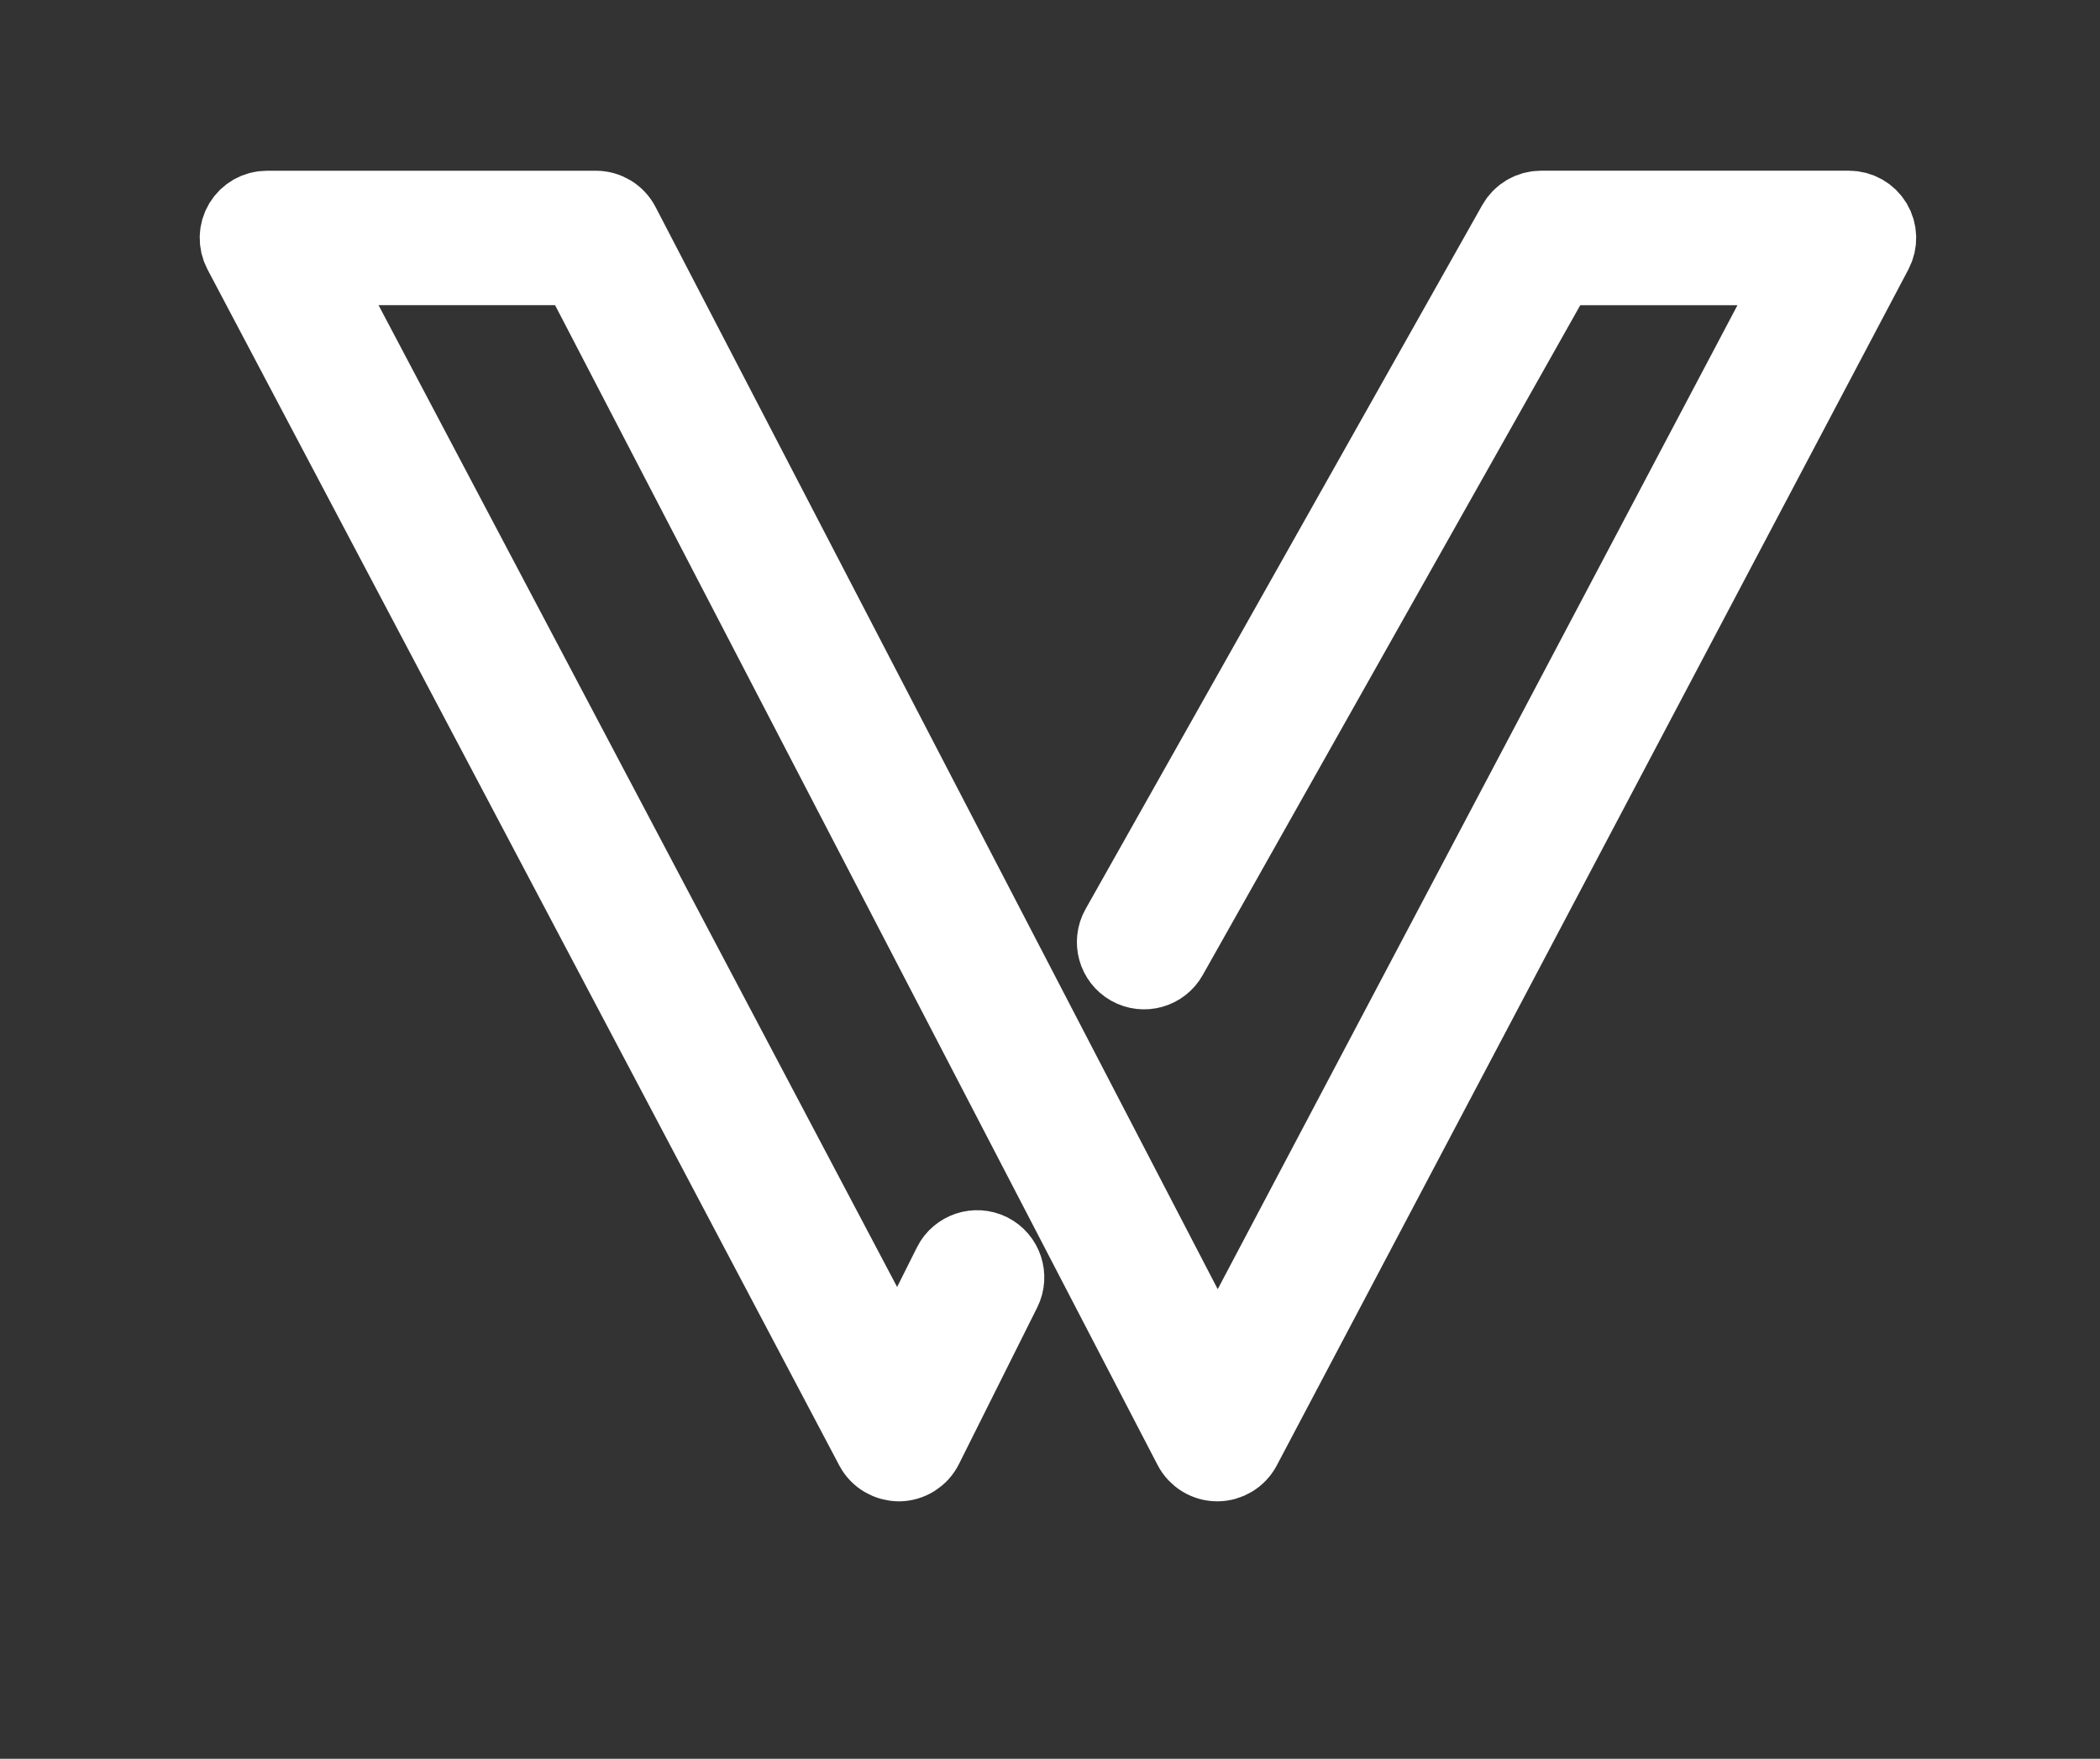 <?xml version="1.0" encoding="utf-8"?>
<!-- Generator: Adobe Illustrator 16.0.0, SVG Export Plug-In . SVG Version: 6.00 Build 0)  -->
<!DOCTYPE svg PUBLIC "-//W3C//DTD SVG 1.1//EN" "http://www.w3.org/Graphics/SVG/1.1/DTD/svg11.dtd">
<svg version="1.1" id="Layer_1" xmlns="http://www.w3.org/2000/svg" xmlns:xlink="http://www.w3.org/1999/xlink" x="0px" y="0px"
	 width="80px" height="67px" viewBox="26.77 0.77 80 67" enable-background="new 26.77 0.77 80 67" xml:space="preserve">
<rect x="26.77" y="0.77" width="80" height="67" fill="#333333" stroke="none"/>
<g>

		<path fill="#FFFFFF" stroke="#FFFFFF" stroke-width="3" stroke-linecap="round" stroke-linejoin="round" stroke-miterlimit="10" d="
		M73.143,56.462c-0.001,0-0.003,0-0.005,0c-0.394-0.002-0.755-0.223-0.938-0.574L48.827,10.895H38.702l22.281,42.183l2.06-4.121
		c0.262-0.523,0.901-0.734,1.424-0.475c0.524,0.264,0.736,0.9,0.474,1.426l-2.983,5.967c-0.179,0.355-0.54,0.582-0.938,0.588
		c-0.4-0.004-0.765-0.215-0.95-0.566L36,10.331c-0.173-0.33-0.163-0.725,0.029-1.044c0.192-0.318,0.537-0.513,0.909-0.513H49.47
		c0.396,0,0.759,0.22,0.942,0.572l22.736,43.767l22.3-42.216h-9.354L71.28,37.18c-0.287,0.511-0.935,0.691-1.446,0.404
		c-0.51-0.288-0.69-0.936-0.404-1.445L84.547,9.313c0.188-0.333,0.542-0.54,0.925-0.54h11.737c0.371,0,0.716,0.195,0.908,0.513
		c0.191,0.32,0.202,0.715,0.029,1.044L74.082,55.896C73.897,56.244,73.535,56.462,73.143,56.462z"/>
</g>
</svg>
